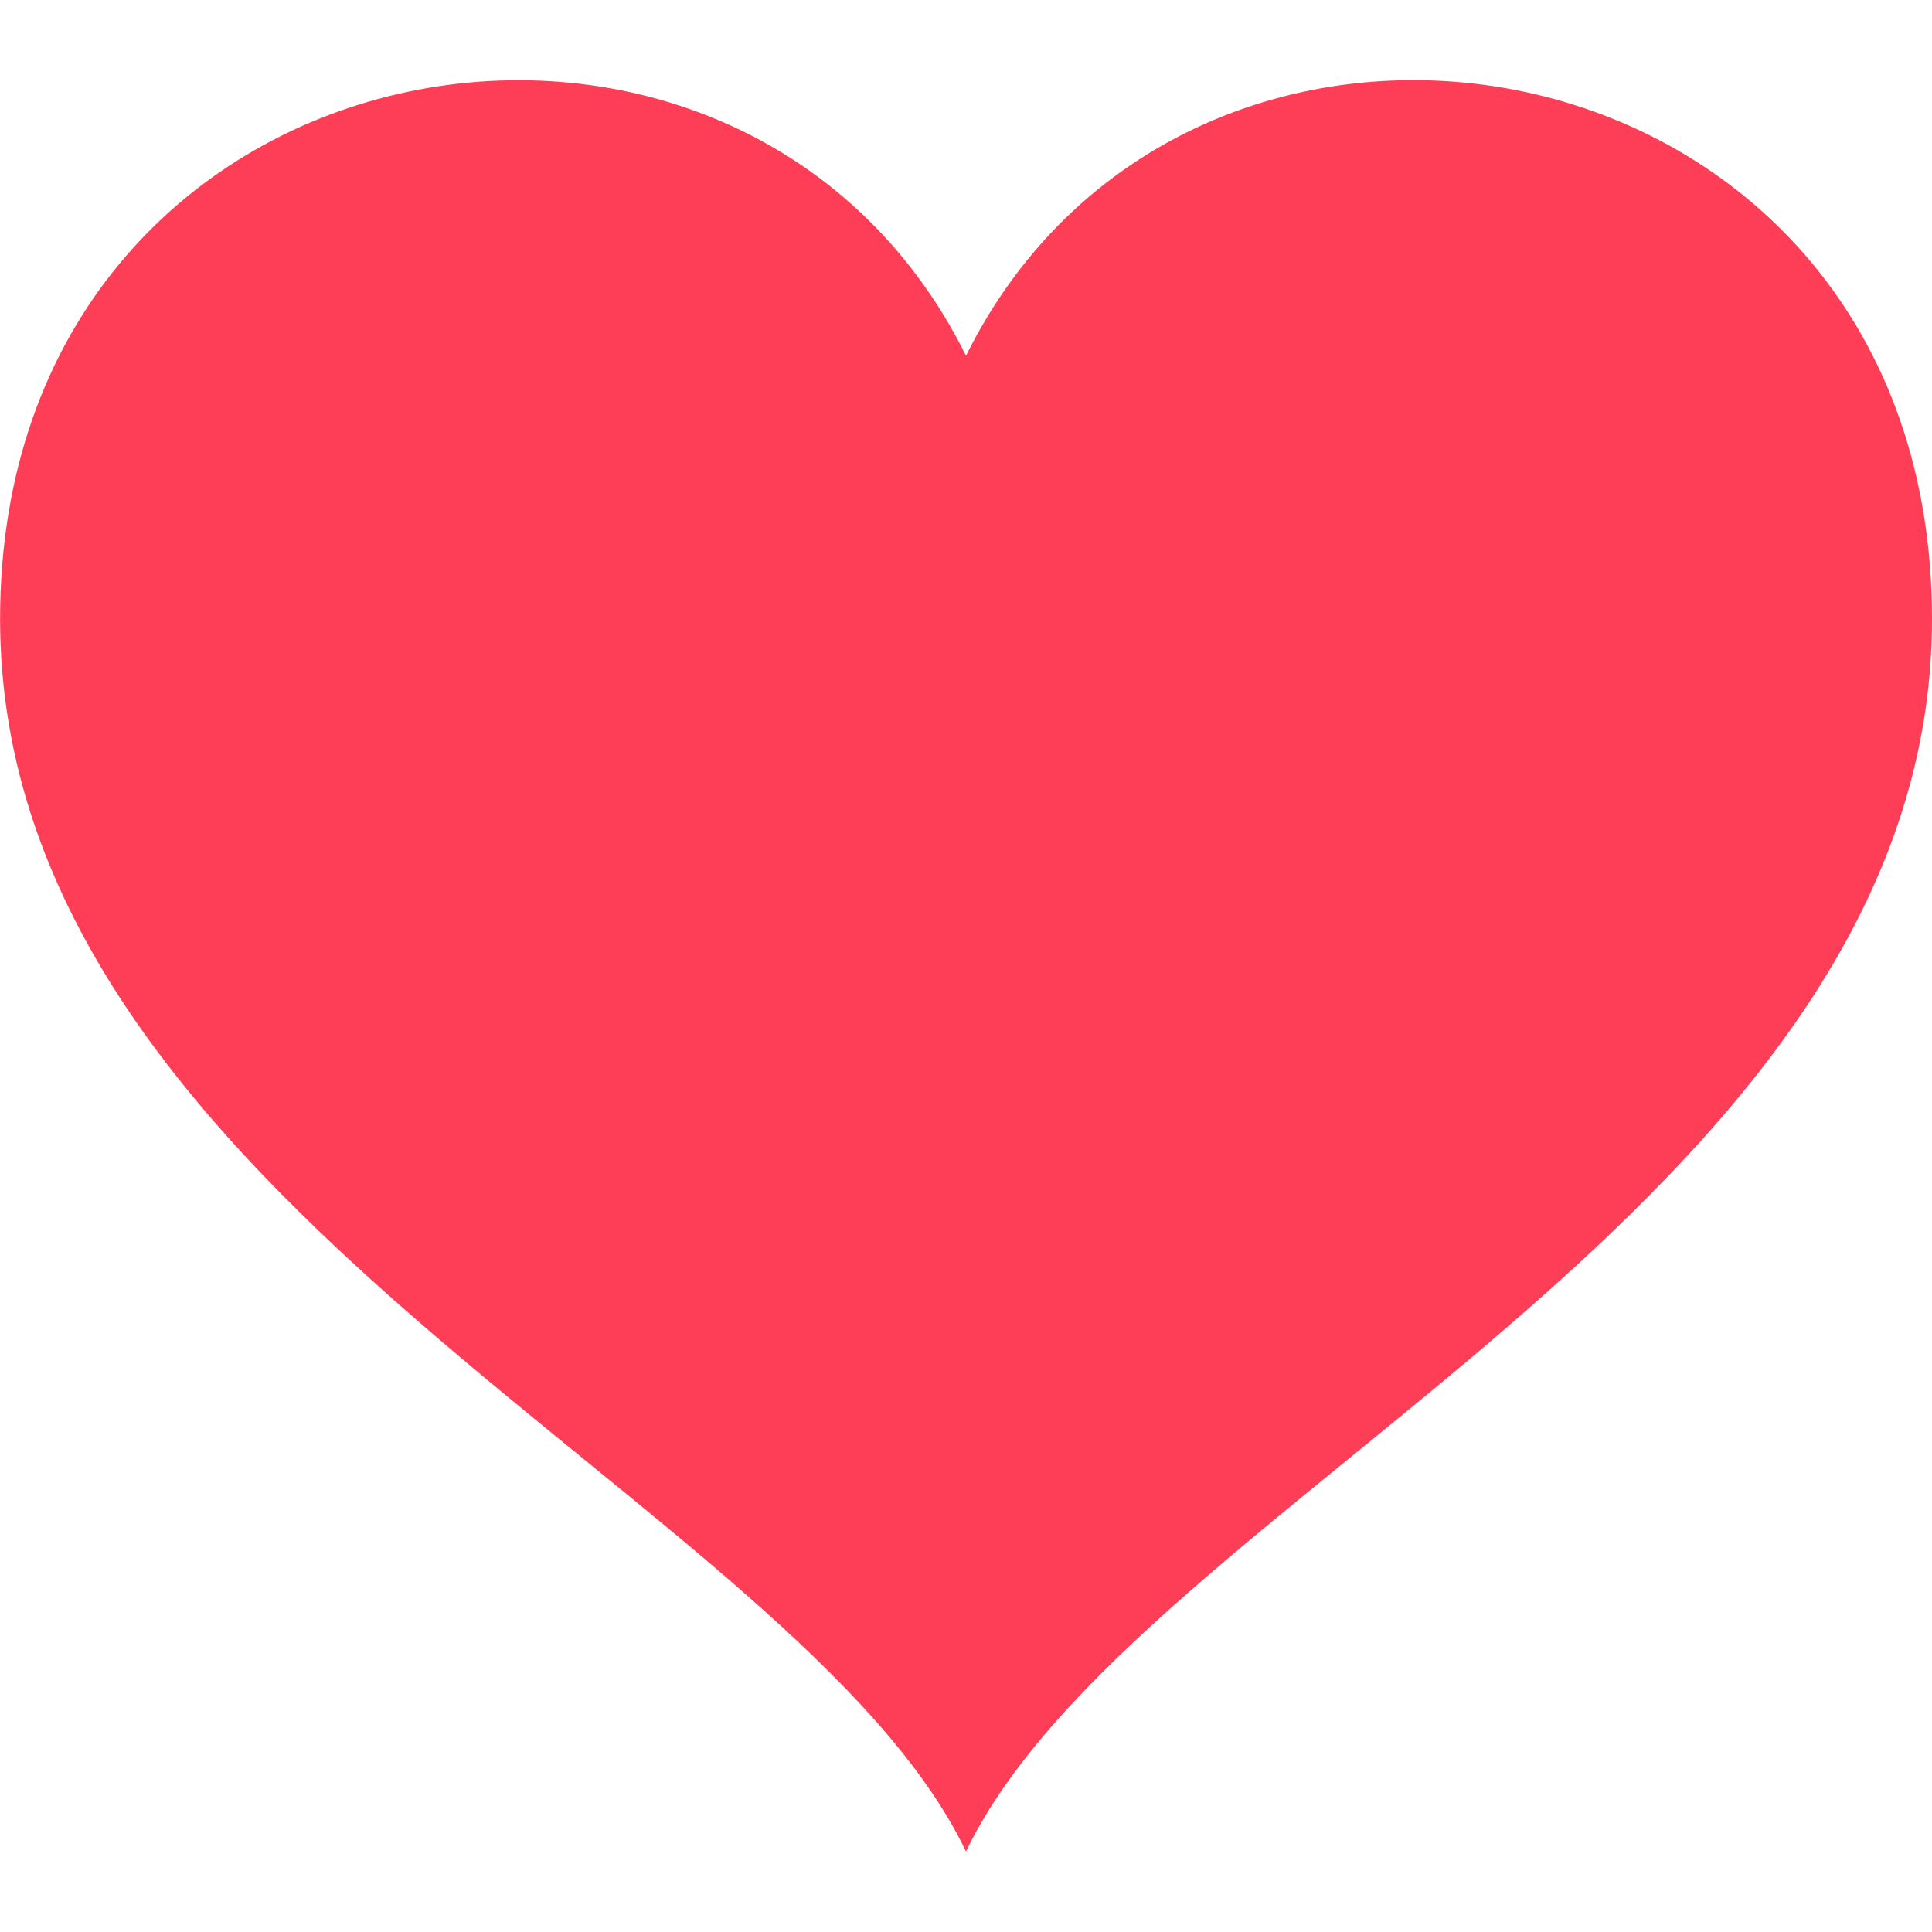 <svg xmlns="http://www.w3.org/2000/svg" width="24" height="24" viewBox="0 0 24 24"><path fill="#fe3e57" d="M12 4.419c-2.826-5.695-11.999-4.064-11.999 3.27 0 7.27 9.903 10.938 11.999 15.311 2.096-4.373 12-8.041 12-15.311 0-7.327-9.17-8.972-12-3.27z"/></svg>